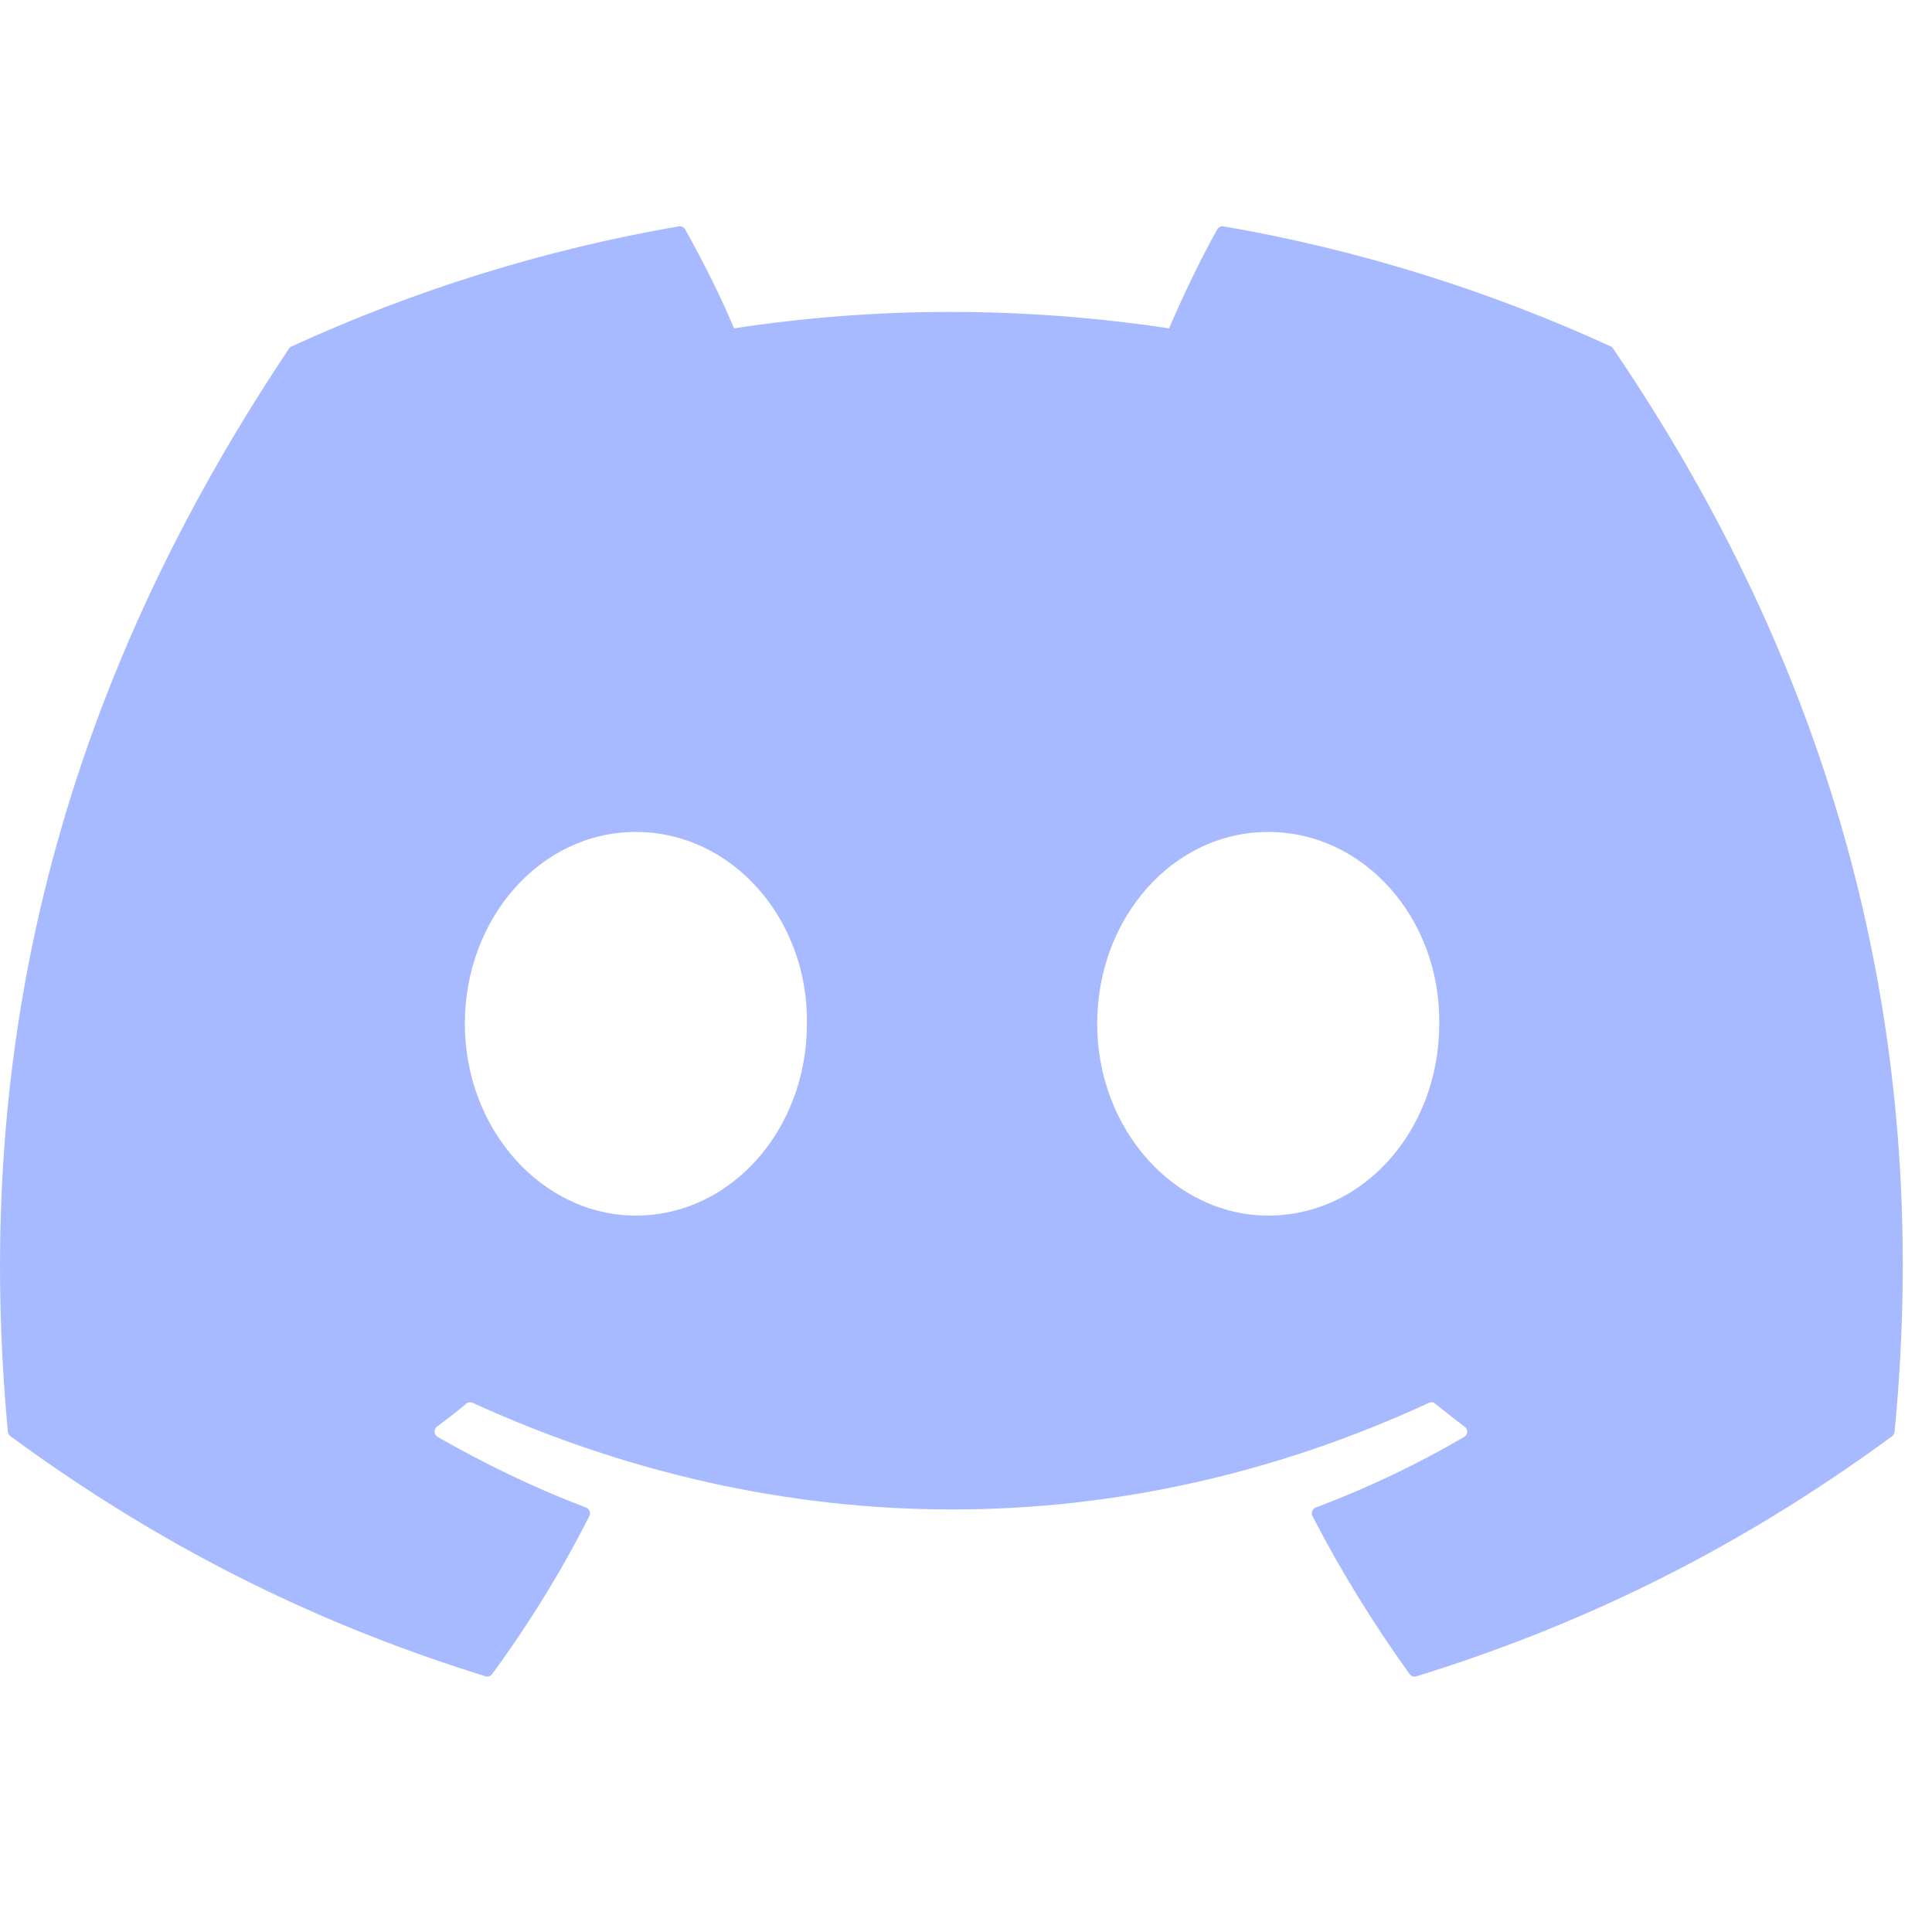 <svg width="39" height="39" viewBox="0 0 39 39" fill="none" xmlns="http://www.w3.org/2000/svg">
<g clip-path="url(#clip0_95_854)">
<path d="M32.518 6.994C30.069 5.871 27.444 5.043 24.699 4.569C24.65 4.56 24.6 4.584 24.573 4.629C24.235 5.229 23.861 6.013 23.6 6.628C20.647 6.186 17.71 6.186 14.818 6.628C14.557 5.999 14.168 5.229 13.83 4.629C13.803 4.584 13.753 4.561 13.704 4.569C10.96 5.042 8.336 5.869 5.885 6.994C5.864 7.002 5.845 7.018 5.834 7.037C0.855 14.477 -0.51 21.733 0.159 28.901C0.162 28.936 0.181 28.969 0.208 28.99C3.494 31.404 6.676 32.868 9.8 33.838C9.85 33.854 9.903 33.835 9.935 33.793C10.674 32.785 11.332 31.721 11.897 30.602C11.93 30.536 11.898 30.458 11.83 30.432C10.784 30.035 9.79 29.552 8.833 29.005C8.758 28.96 8.752 28.852 8.821 28.8C9.022 28.649 9.224 28.492 9.416 28.334C9.451 28.305 9.499 28.299 9.541 28.318C15.828 31.188 22.633 31.188 28.845 28.318C28.886 28.299 28.934 28.303 28.971 28.334C29.163 28.492 29.365 28.651 29.568 28.801C29.639 28.852 29.634 28.961 29.557 29.006C28.6 29.565 27.606 30.038 26.559 30.432C26.49 30.458 26.462 30.538 26.494 30.604C27.07 31.721 27.729 32.785 28.454 33.793C28.485 33.837 28.539 33.854 28.589 33.84C31.727 32.868 34.911 31.404 38.195 28.992C38.224 28.971 38.241 28.939 38.245 28.904C39.045 20.618 36.903 13.42 32.566 7.041C32.558 7.018 32.539 7.002 32.518 6.994ZM12.836 24.538C10.943 24.538 9.384 22.799 9.384 20.666C9.384 18.532 10.912 16.794 12.836 16.794C14.774 16.794 16.319 18.547 16.289 20.666C16.289 22.801 14.758 24.538 12.836 24.538ZM25.6 24.538C23.709 24.538 22.148 22.799 22.148 20.666C22.148 18.532 23.677 16.794 25.6 16.794C27.539 16.794 29.083 18.547 29.053 20.666C29.053 22.801 27.539 24.538 25.6 24.538Z" fill="#A8BAFF"/>
</g>
<defs>
<clipPath id="clip0_95_854">
<rect width="38.412" height="38.412" fill="white"/>
</clipPath>
</defs>
</svg>

